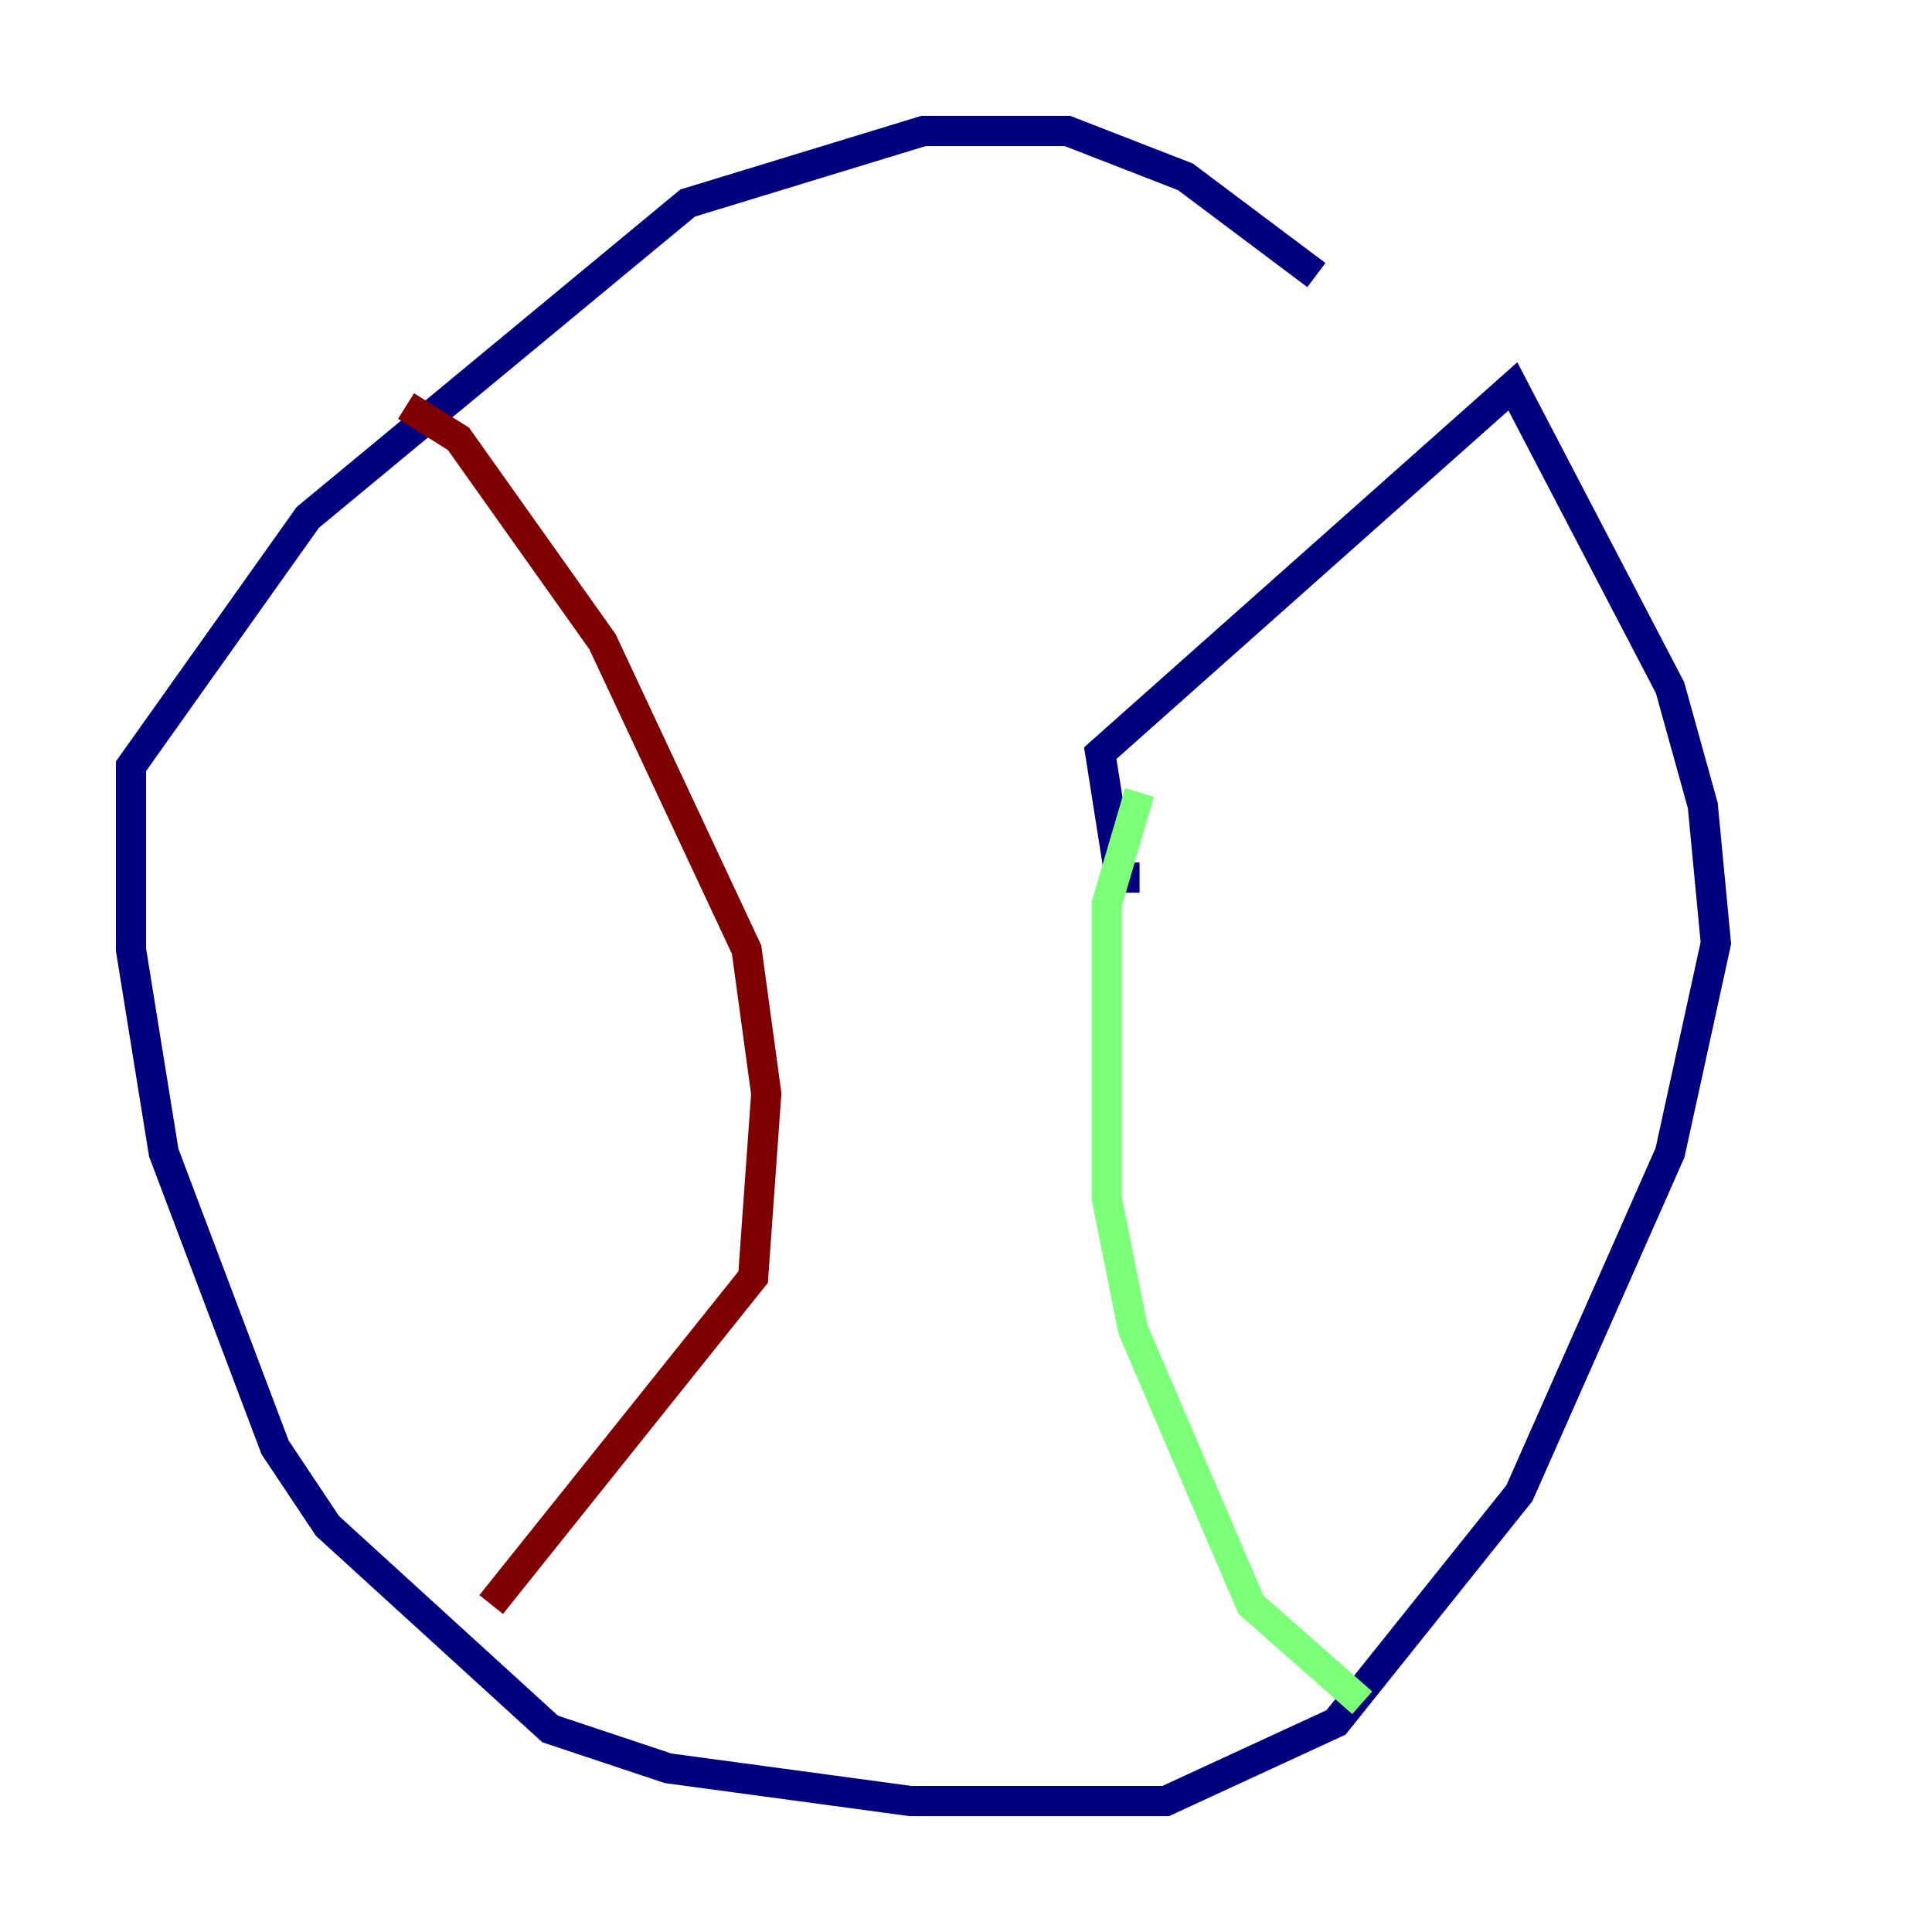 <?xml version="1.0" encoding="utf-8" ?>
<svg baseProfile="tiny" height="128" version="1.2" viewBox="0,0,128,128" width="128" xmlns="http://www.w3.org/2000/svg" xmlns:ev="http://www.w3.org/2001/xml-events" xmlns:xlink="http://www.w3.org/1999/xlink"><defs /><polyline fill="none" points="87.214,18.224 78.536,11.715 70.725,8.678 61.18,8.678 45.559,13.451 20.393,34.278 8.678,50.766 8.678,62.915 10.848,76.366 18.224,95.891 21.695,101.098 36.447,114.549 44.258,117.153 60.312,119.322 77.234,119.322 88.515,114.115 100.664,98.929 110.644,76.366 113.681,62.481 112.814,53.37 110.644,45.559 100.231,25.6 72.895,49.898 74.197,58.142 75.498,58.142" stroke="#00007f" stroke-width="2" /><polyline fill="none" points="75.498,52.502 73.329,59.878 73.329,79.403 75.064,88.081 82.875,106.305 90.251,112.814" stroke="#7cff79" stroke-width="2" /><polyline fill="none" points="26.902,26.902 30.373,29.071 39.919,42.522 49.464,62.915 50.766,72.461 49.898,84.61 32.542,106.305" stroke="#7f0000" stroke-width="2" /></svg>